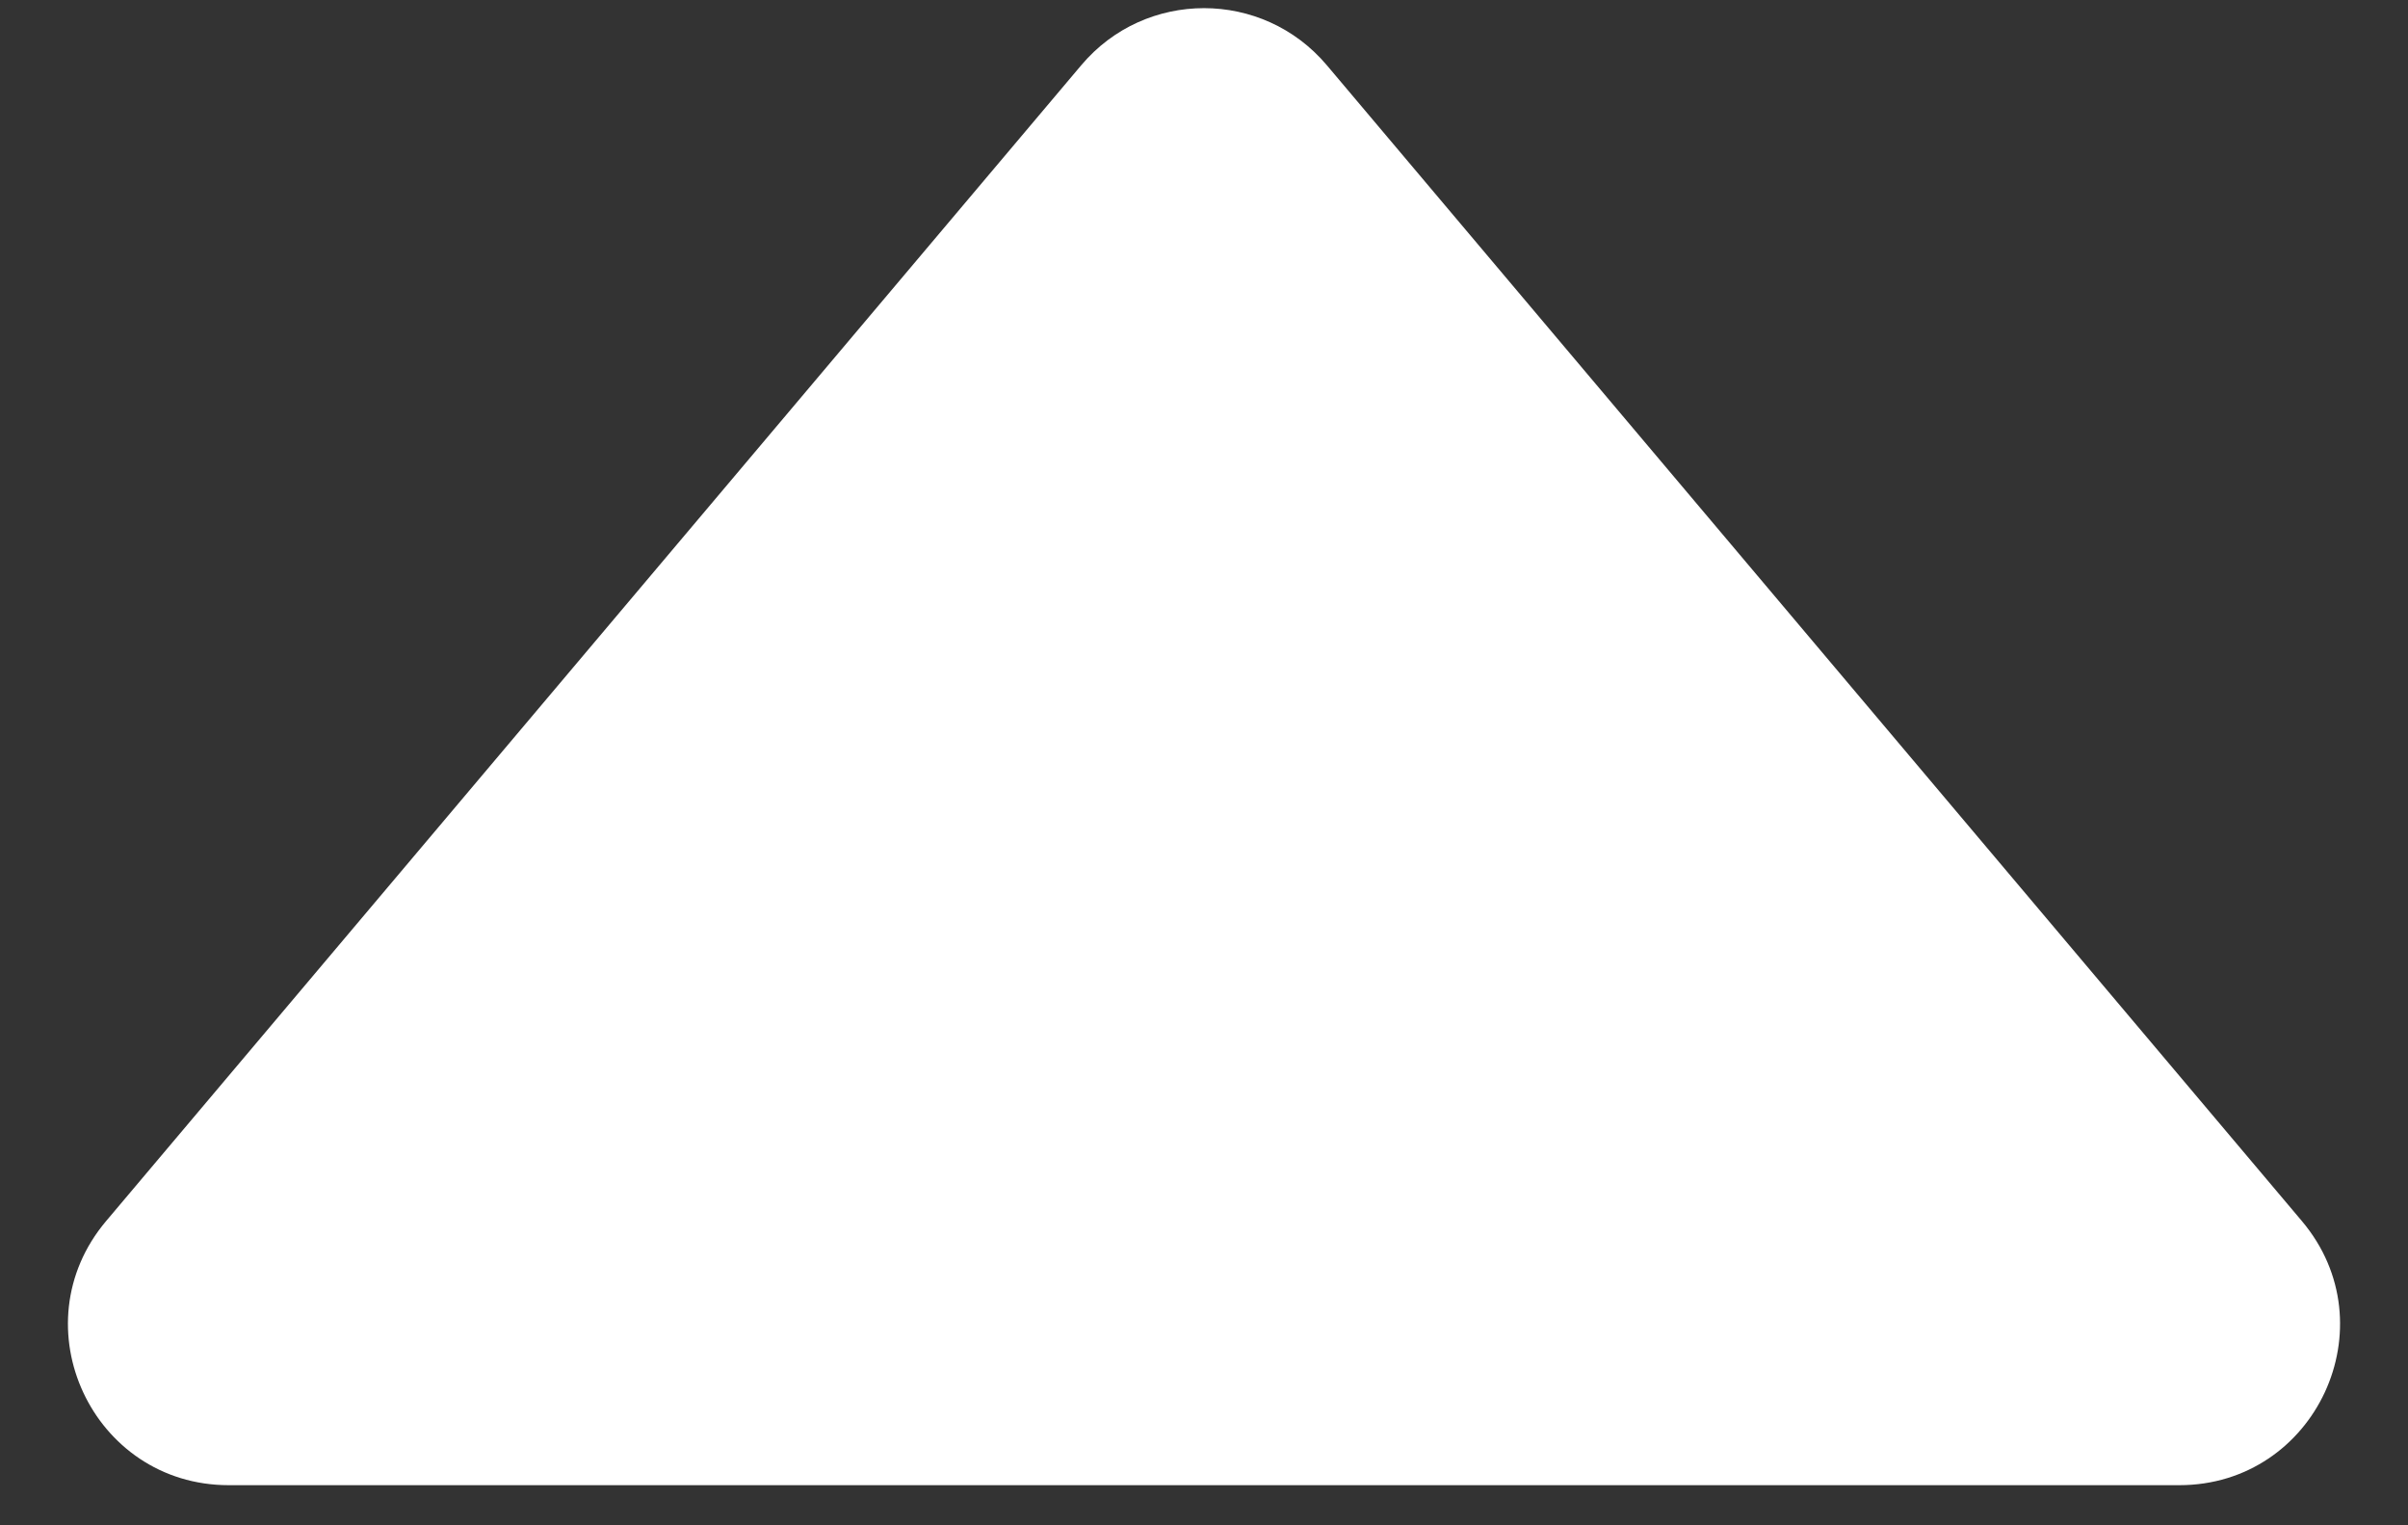 <svg width="30" height="19" viewBox="0 0 30 19" fill="none" xmlns="http://www.w3.org/2000/svg">
<rect x="0" y="0" width="30" height="19" fill="#333333" stroke="none"/>
<path d="M13.472 0.811C14.271 -0.135 15.729 -0.135 16.529 0.811L28.678 15.21C29.776 16.511 28.851 18.5 27.15 18.5H2.85C1.149 18.5 0.224 16.511 1.322 15.21L13.472 0.811Z" fill="white"/>
</svg>
